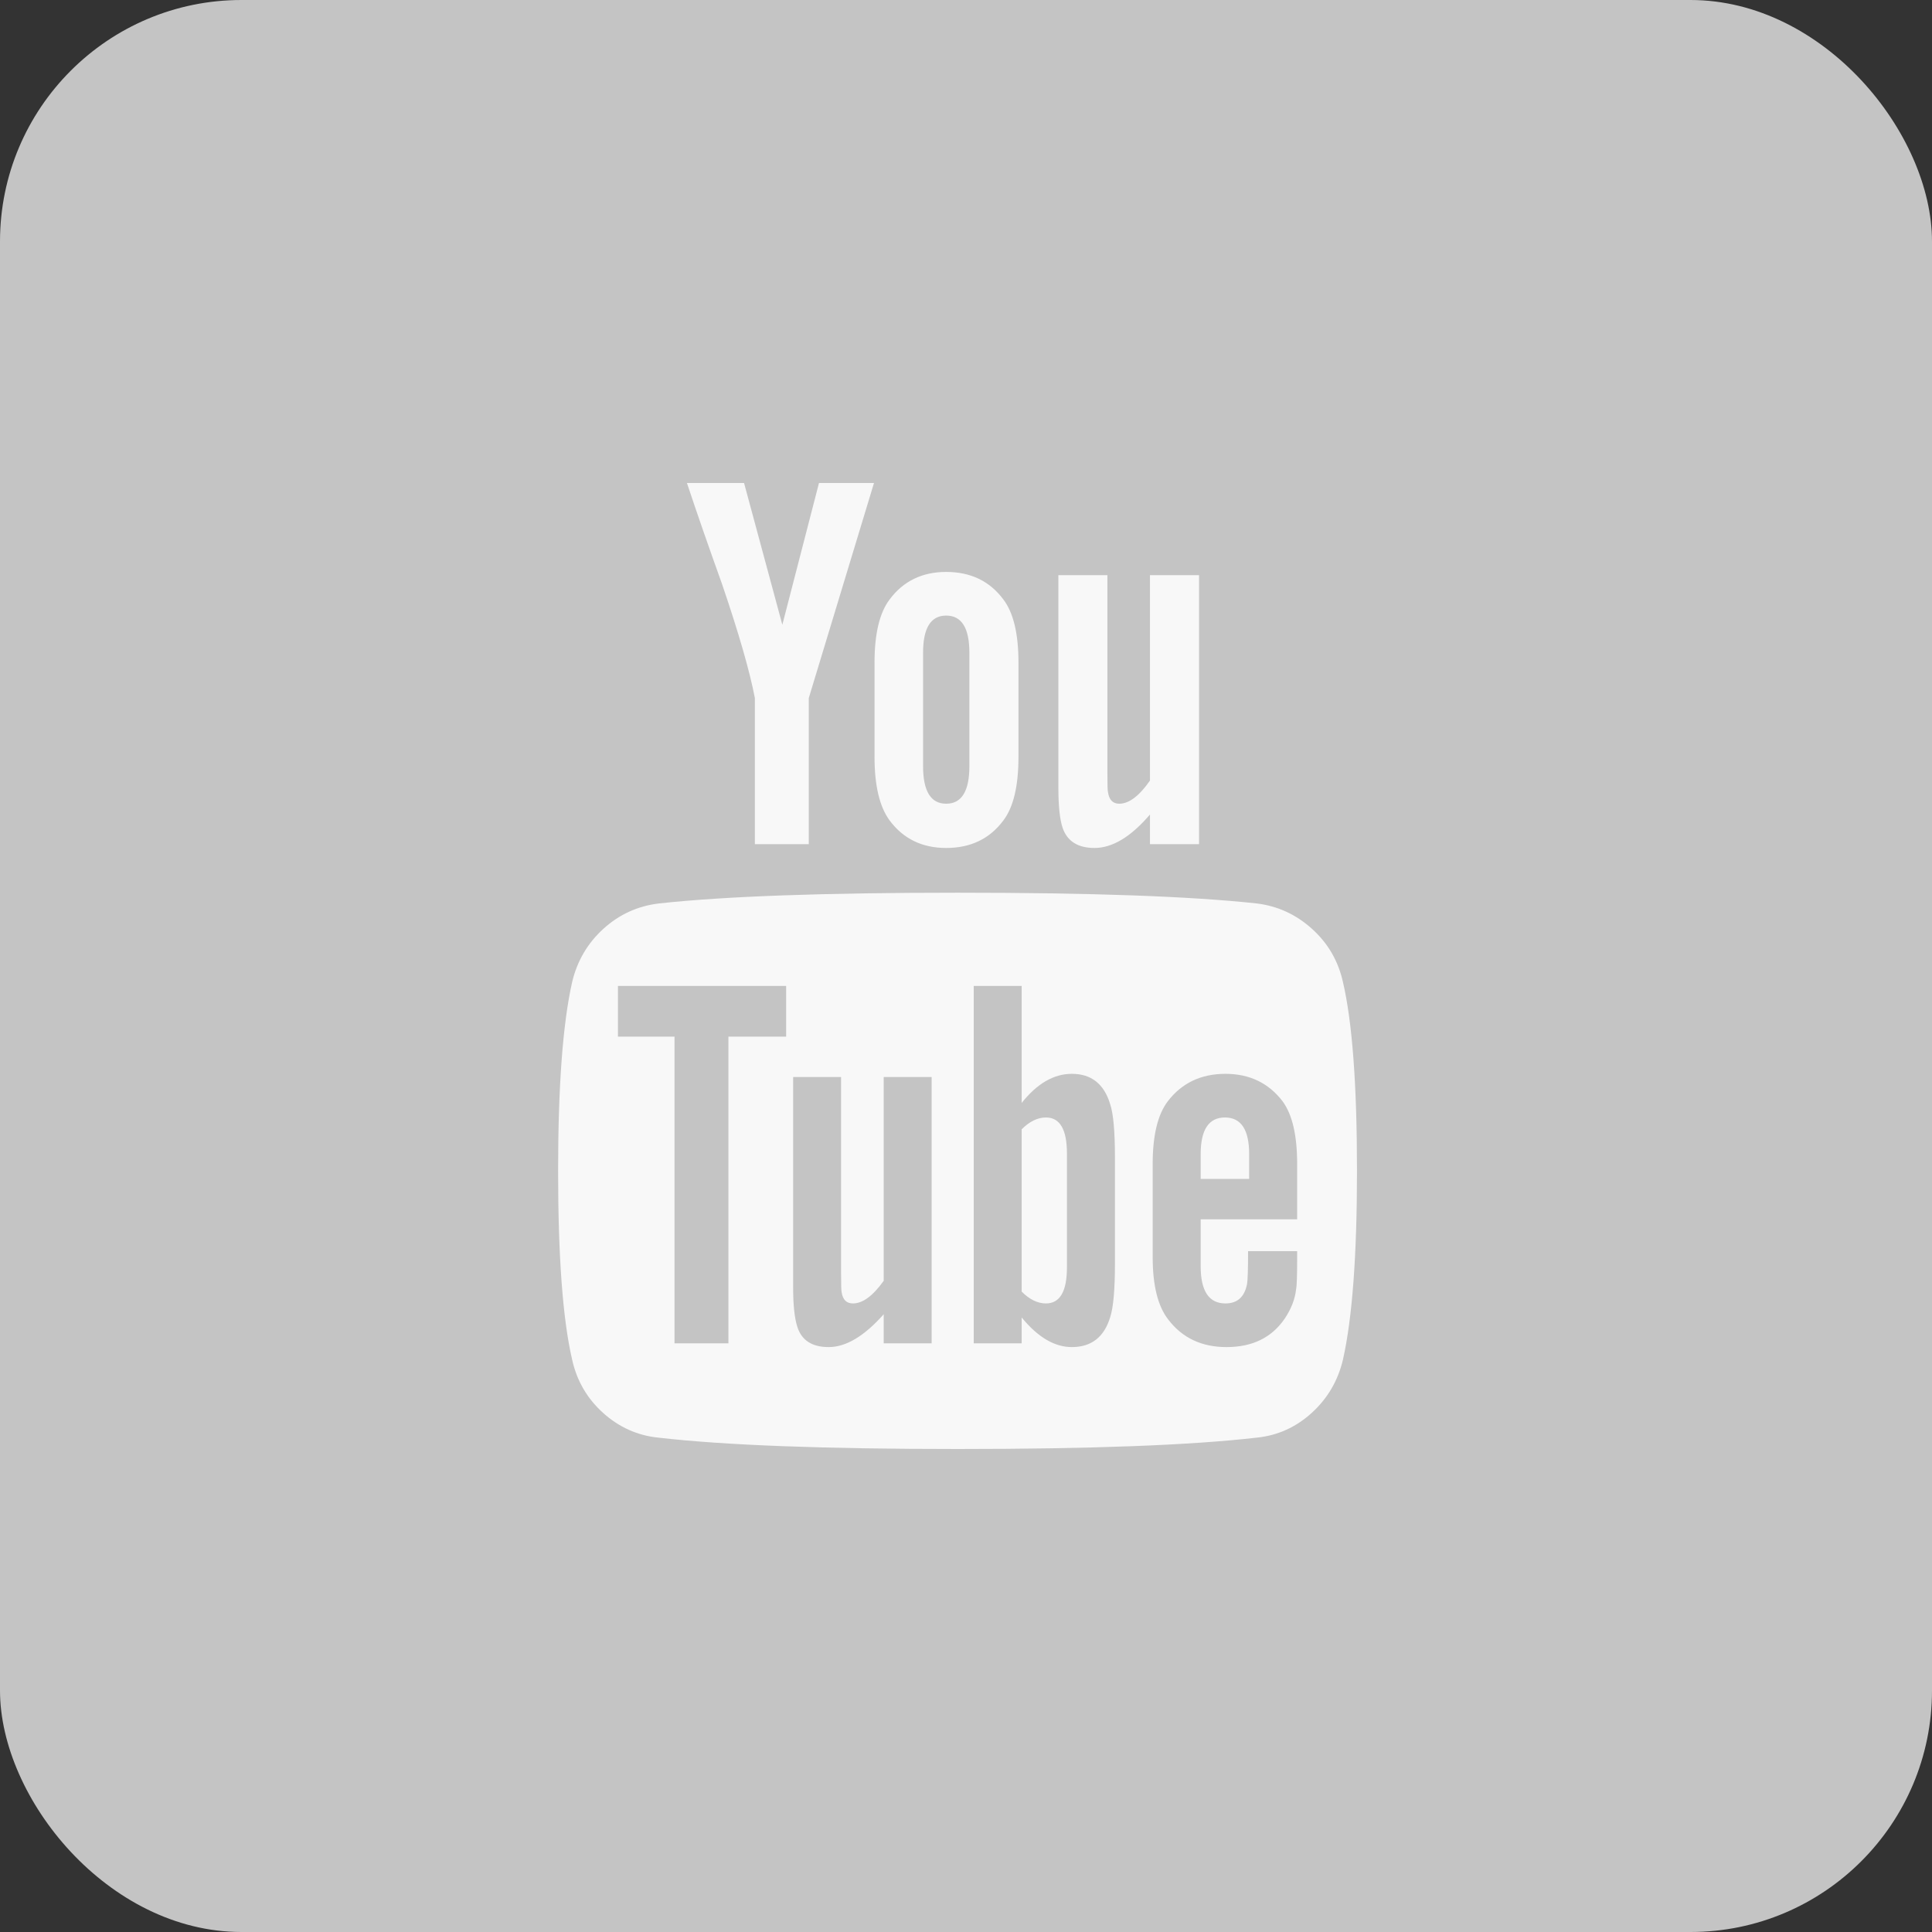 <svg width="32" height="32" viewBox="0 0 32 32" fill="none" xmlns="http://www.w3.org/2000/svg">
<rect x="0" y="0" width="32" height="32" fill="#333333" stroke="none"/>
<rect width="32" height="32" rx="4" fill="#C4C4C4"/>
<g clip-path="url(#clip0_3:264)">
<path d="M17.672 19.107V20.991C17.672 21.39 17.556 21.589 17.324 21.589C17.187 21.589 17.053 21.524 16.922 21.393V18.705C17.053 18.574 17.187 18.509 17.324 18.509C17.556 18.509 17.672 18.708 17.672 19.107ZM20.69 19.116V19.527H19.887V19.116C19.887 18.711 20.021 18.509 20.289 18.509C20.556 18.509 20.69 18.711 20.69 19.116ZM12.065 17.17H13.021V16.33H10.235V17.17H11.172V22.25H12.065V17.17ZM14.637 22.25H15.431V17.839H14.637V21.214C14.458 21.464 14.289 21.589 14.128 21.589C14.021 21.589 13.958 21.527 13.94 21.402C13.934 21.384 13.931 21.28 13.931 21.089V17.839H13.137V21.33C13.137 21.622 13.161 21.839 13.208 21.982C13.28 22.202 13.452 22.312 13.726 22.312C14.012 22.312 14.315 22.131 14.637 21.768V22.25ZM18.467 20.929V19.17C18.467 18.735 18.44 18.441 18.387 18.286C18.286 17.952 18.074 17.786 17.753 17.786C17.455 17.786 17.178 17.946 16.922 18.268V16.33H16.128V22.25H16.922V21.821C17.19 22.149 17.467 22.312 17.753 22.312C18.074 22.312 18.286 22.149 18.387 21.821C18.44 21.661 18.467 21.363 18.467 20.929ZM21.485 20.839V20.723H20.672C20.672 21.027 20.666 21.208 20.655 21.268C20.613 21.482 20.494 21.589 20.297 21.589C20.024 21.589 19.887 21.384 19.887 20.973V20.196H21.485V19.277C21.485 18.806 21.405 18.461 21.244 18.241C21.012 17.938 20.696 17.786 20.297 17.786C19.893 17.786 19.574 17.938 19.342 18.241C19.175 18.461 19.092 18.806 19.092 19.277V20.821C19.092 21.292 19.178 21.637 19.351 21.857C19.583 22.161 19.905 22.312 20.315 22.312C20.744 22.312 21.065 22.155 21.28 21.839C21.387 21.679 21.449 21.518 21.467 21.357C21.479 21.304 21.485 21.131 21.485 20.839ZM16.056 12.688V10.812C16.056 10.402 15.928 10.196 15.672 10.196C15.416 10.196 15.289 10.402 15.289 10.812V12.688C15.289 13.104 15.416 13.312 15.672 13.312C15.928 13.312 16.056 13.104 16.056 12.688ZM22.476 19.393C22.476 20.786 22.399 21.827 22.244 22.518C22.161 22.869 21.988 23.164 21.726 23.402C21.464 23.64 21.161 23.777 20.815 23.812C19.72 23.938 18.068 24 15.86 24C13.652 24 12 23.938 10.905 23.812C10.559 23.777 10.254 23.64 9.989 23.402C9.725 23.164 9.553 22.869 9.476 22.518C9.321 21.851 9.244 20.809 9.244 19.393C9.244 18 9.321 16.958 9.476 16.268C9.559 15.917 9.732 15.622 9.994 15.384C10.256 15.146 10.562 15.006 10.914 14.964C12.003 14.845 13.652 14.786 15.86 14.786C18.068 14.786 19.72 14.845 20.815 14.964C21.161 15.006 21.466 15.146 21.73 15.384C21.995 15.622 22.166 15.917 22.244 16.268C22.399 16.934 22.476 17.976 22.476 19.393ZM13.565 8H14.476L13.396 11.562V13.982H12.503V11.562C12.419 11.122 12.238 10.491 11.958 9.67C11.738 9.057 11.544 8.5 11.378 8H12.324L12.958 10.348L13.565 8ZM16.869 10.973V12.536C16.869 13.018 16.786 13.369 16.619 13.589C16.393 13.893 16.077 14.045 15.672 14.045C15.274 14.045 14.961 13.893 14.735 13.589C14.568 13.363 14.485 13.012 14.485 12.536V10.973C14.485 10.497 14.568 10.149 14.735 9.929C14.961 9.625 15.274 9.473 15.672 9.473C16.077 9.473 16.393 9.625 16.619 9.929C16.786 10.149 16.869 10.497 16.869 10.973ZM19.86 9.527V13.982H19.047V13.491C18.732 13.86 18.425 14.045 18.128 14.045C17.854 14.045 17.678 13.934 17.601 13.714C17.553 13.571 17.53 13.348 17.53 13.045V9.527H18.342V12.804C18.342 13 18.345 13.104 18.351 13.116C18.369 13.247 18.431 13.312 18.539 13.312C18.699 13.312 18.869 13.184 19.047 12.929V9.527H19.86Z" fill="#F8F8F8"/>
</g>
<defs>
<clipPath id="clip0_3:264">
<rect width="13.72" height="16" fill="white" transform="translate(9 8)"/>
</clipPath>
</defs>
</svg>
